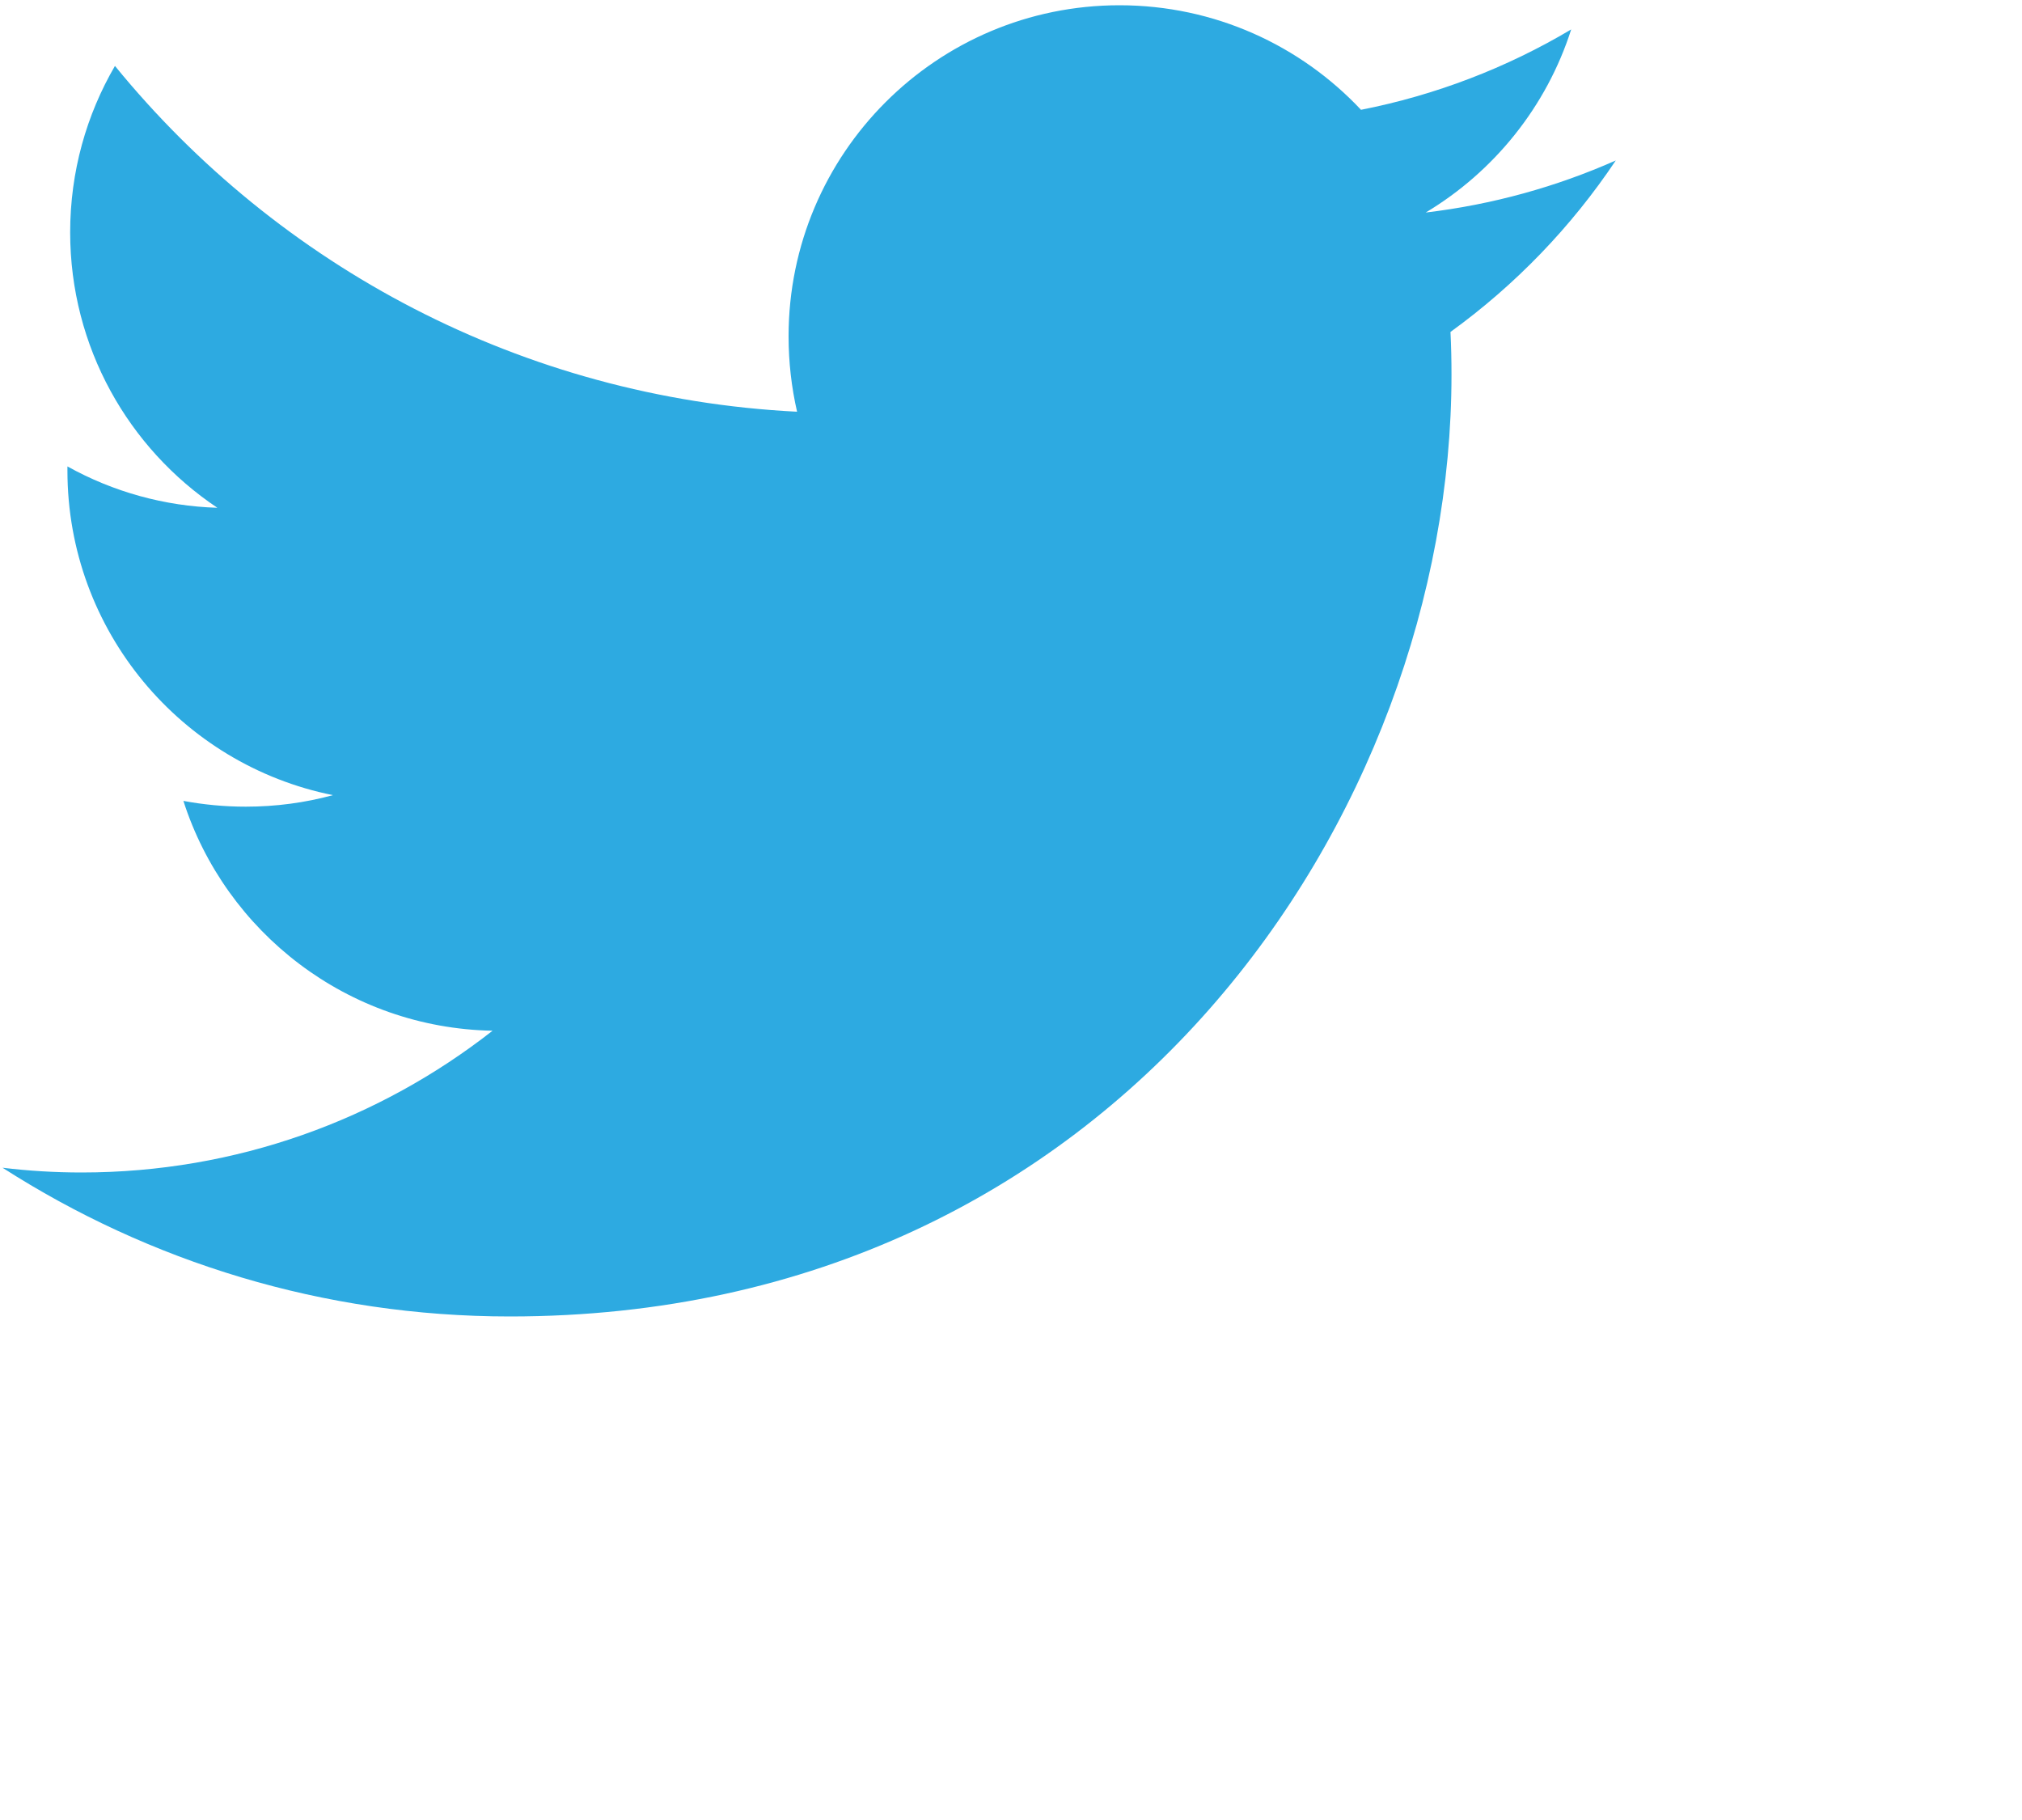 <svg width="20" height="18" viewBox="0 0 20 18" fill="none" xmlns="http://www.w3.org/2000/svg">
<path d="M15.982 1.587C15.395 1.847 14.765 2.023 14.102 2.102C14.778 1.697 15.297 1.055 15.541 0.291C14.899 0.673 14.195 0.942 13.462 1.086C12.865 0.45 12.014 0.052 11.073 0.052C9.266 0.052 7.8 1.518 7.8 3.326C7.8 3.582 7.829 3.832 7.884 4.072C5.164 3.935 2.752 2.632 1.137 0.652C0.855 1.136 0.694 1.698 0.694 2.298C0.694 3.433 1.272 4.435 2.15 5.022C1.63 5.006 1.122 4.866 0.667 4.613V4.654C0.667 6.24 1.795 7.563 3.293 7.864C3.018 7.939 2.729 7.978 2.431 7.978C2.219 7.978 2.014 7.958 1.814 7.921C2.231 9.221 3.44 10.167 4.872 10.194C3.751 11.072 2.34 11.596 0.807 11.596C0.543 11.596 0.282 11.58 0.025 11.549C1.474 12.478 3.195 13.02 5.043 13.02C11.064 13.02 14.357 8.032 14.357 3.707C14.357 3.565 14.354 3.424 14.347 3.283C14.988 2.819 15.542 2.245 15.982 1.587Z" fill="#2DAAE1"/>
</svg>
